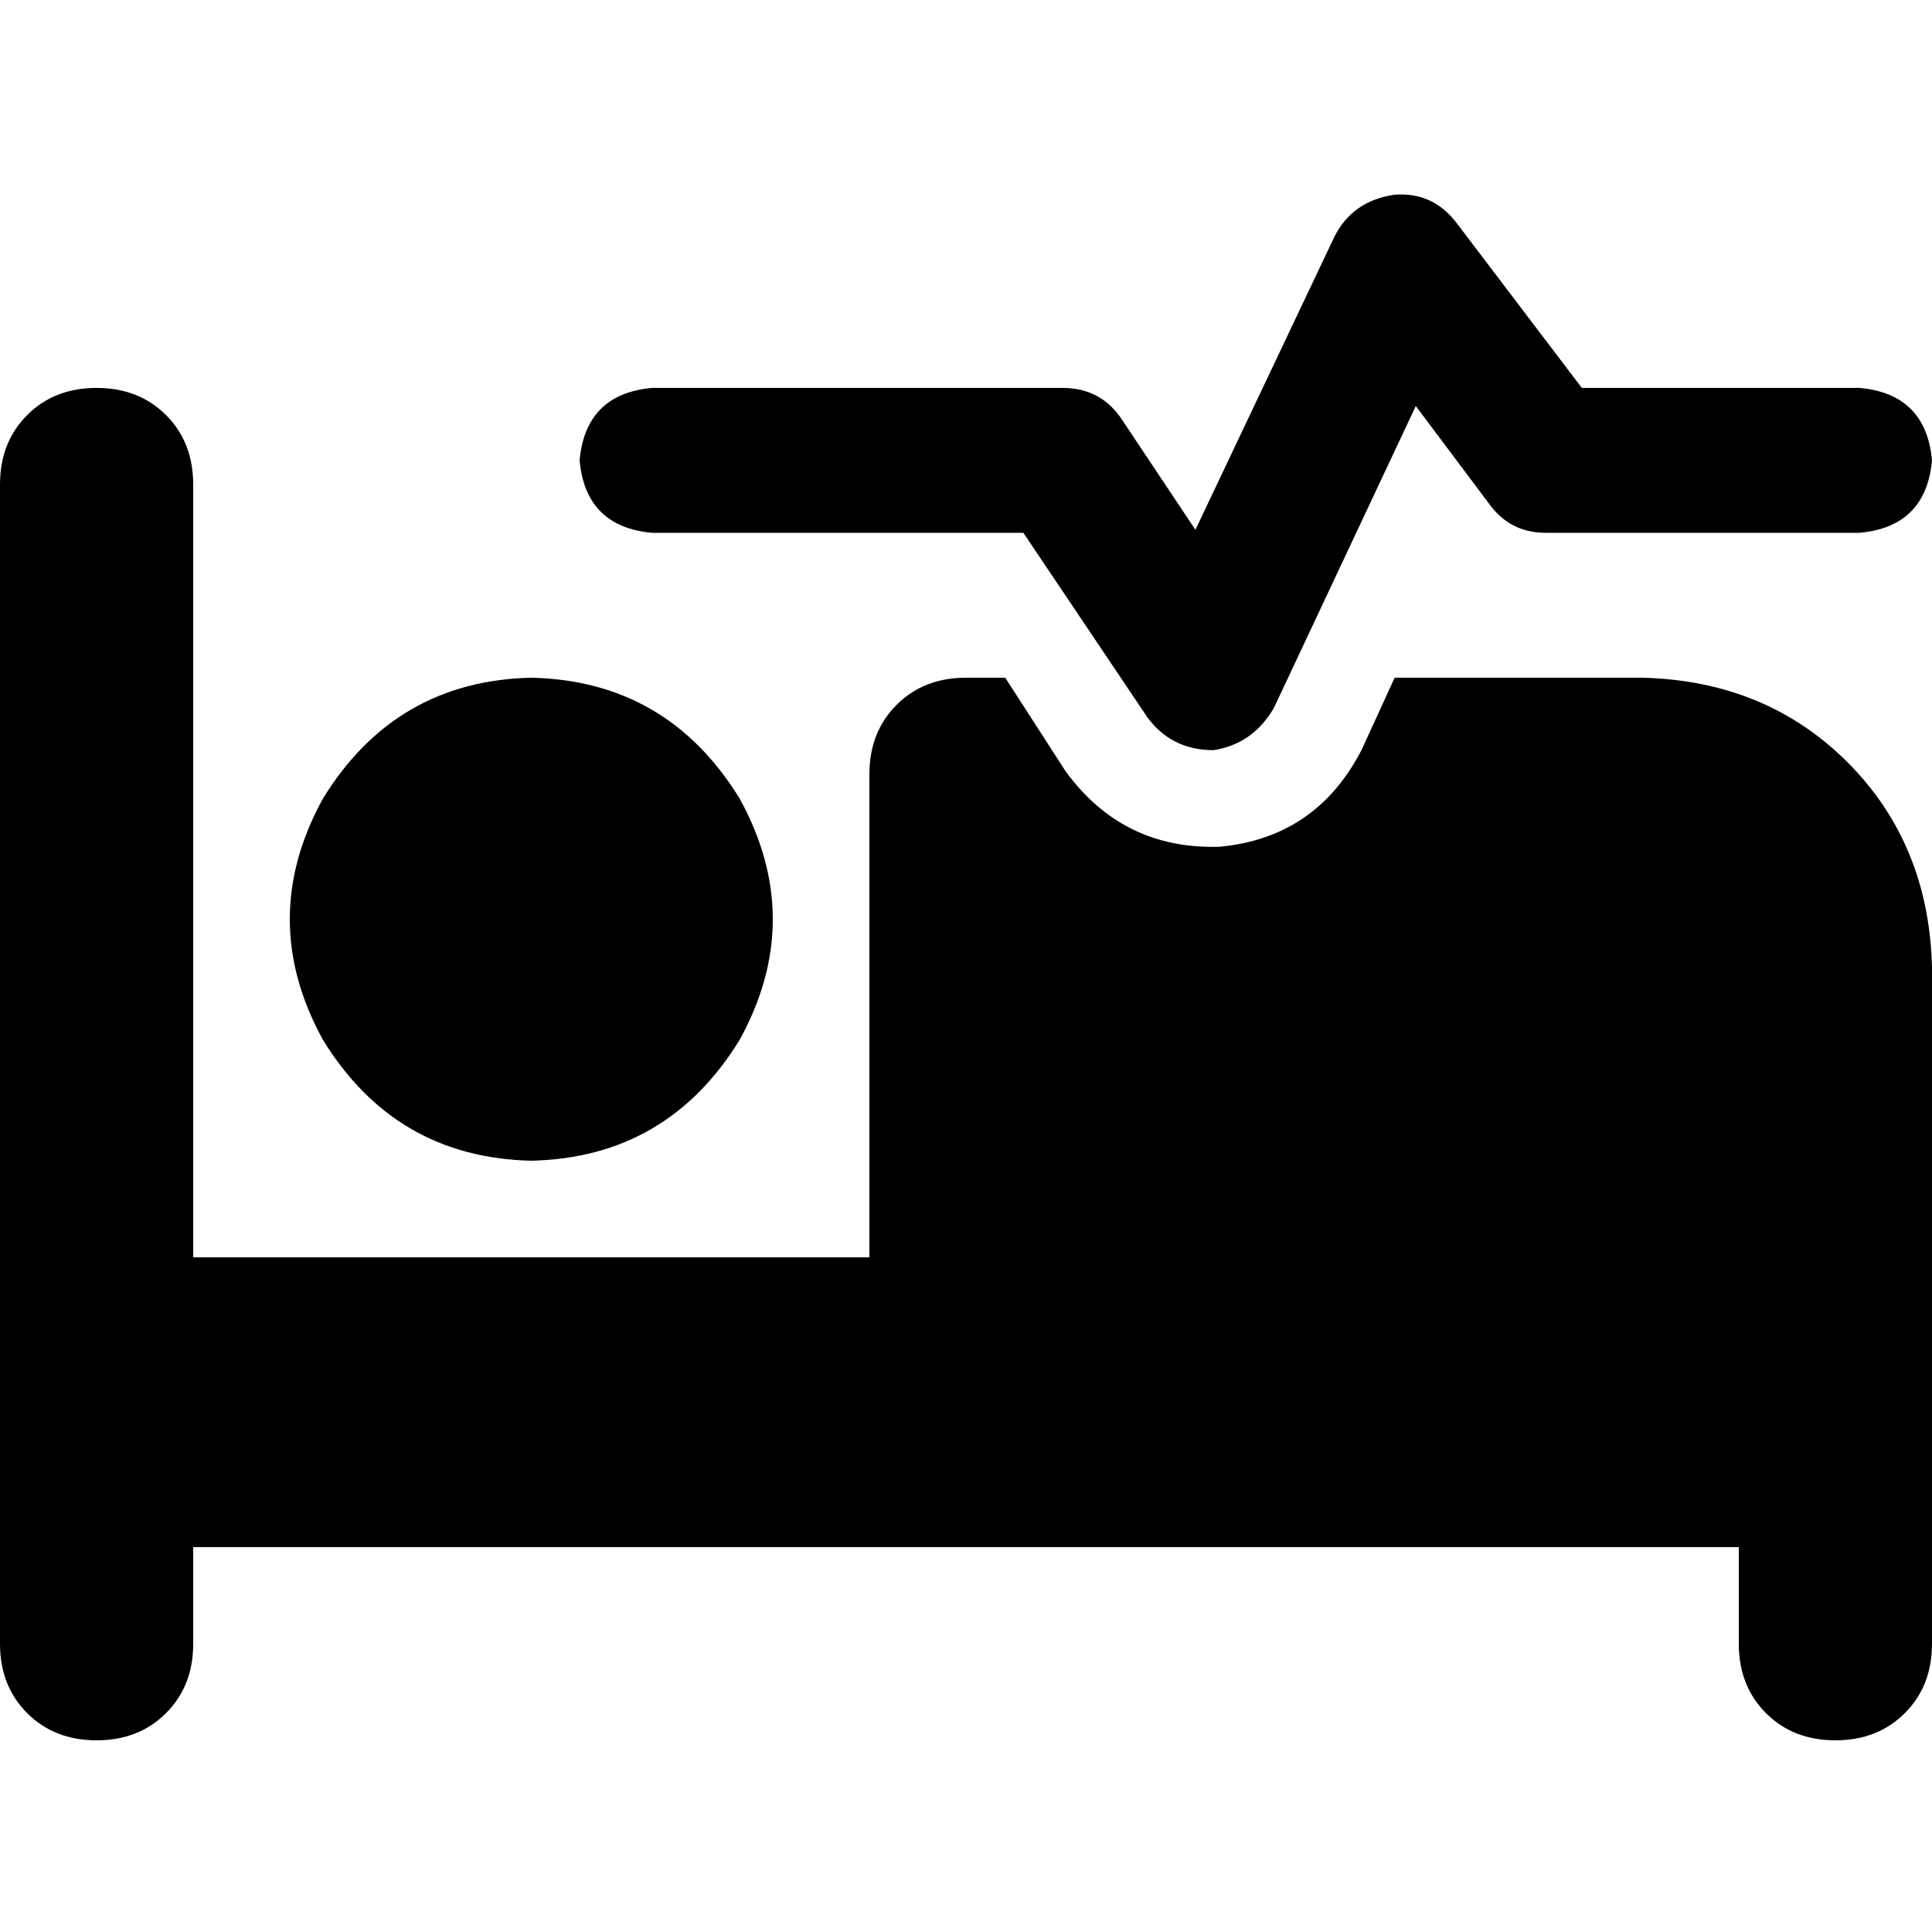 <svg xmlns="http://www.w3.org/2000/svg" viewBox="0 0 512 512">
  <path d="M 386.4 59.6 L 419.2 102.8 L 386.4 59.6 L 419.2 102.8 L 492.8 102.8 L 492.8 102.8 Q 510.4 104.4 512 122 Q 510.4 139.6 492.8 141.2 L 409.6 141.2 L 409.6 141.2 Q 400 141.2 394.4 133.2 L 375.2 107.6 L 375.2 107.6 L 337.6 187.6 L 337.6 187.6 Q 332 197.2 321.6 198.8 Q 310.4 198.8 304 190 L 271.2 141.2 L 271.2 141.2 L 172.8 141.2 L 172.8 141.2 Q 155.2 139.6 153.6 122 Q 155.2 104.4 172.8 102.8 L 281.6 102.8 L 281.6 102.8 Q 292 102.8 297.6 111.6 L 316.8 140.4 L 316.8 140.4 L 353.6 62.8 L 353.6 62.8 Q 358.4 53.2 369.6 51.6 Q 380 50.8 386.4 59.6 L 386.4 59.6 Z M 256 179.6 L 266.4 179.6 L 256 179.6 L 266.4 179.6 L 282.4 204.4 L 282.4 204.4 Q 297.6 225.2 323.2 224.4 Q 348.8 222 360.8 198.8 L 369.6 179.6 L 369.6 179.6 L 435.2 179.6 L 435.2 179.6 Q 468 180.4 489.6 202 Q 511.2 223.6 512 256.4 L 512 435.6 L 512 435.6 Q 512 446.8 504.8 454 Q 497.6 461.2 486.4 461.2 Q 475.2 461.2 468 454 Q 460.8 446.8 460.8 435.6 L 460.8 410 L 460.8 410 L 281.6 410 L 51.2 410 L 51.2 435.6 L 51.2 435.6 Q 51.2 446.8 44 454 Q 36.8 461.2 25.6 461.2 Q 14.4 461.2 7.2 454 Q 0 446.8 0 435.6 L 0 128.4 L 0 128.4 Q 0 117.2 7.2 110 Q 14.4 102.8 25.6 102.8 Q 36.8 102.8 44 110 Q 51.2 117.2 51.2 128.4 L 51.2 333.2 L 51.2 333.2 L 230.4 333.2 L 230.4 333.2 L 230.4 205.2 L 230.4 205.2 Q 230.4 194 237.6 186.8 Q 244.8 179.6 256 179.6 L 256 179.6 Z M 140.8 179.6 Q 176.8 180.4 196 211.6 Q 213.6 243.6 196 275.6 Q 176.8 306.8 140.8 307.6 Q 104.8 306.8 85.6 275.6 Q 68 243.6 85.6 211.6 Q 104.8 180.4 140.8 179.6 L 140.8 179.6 Z" />
</svg>